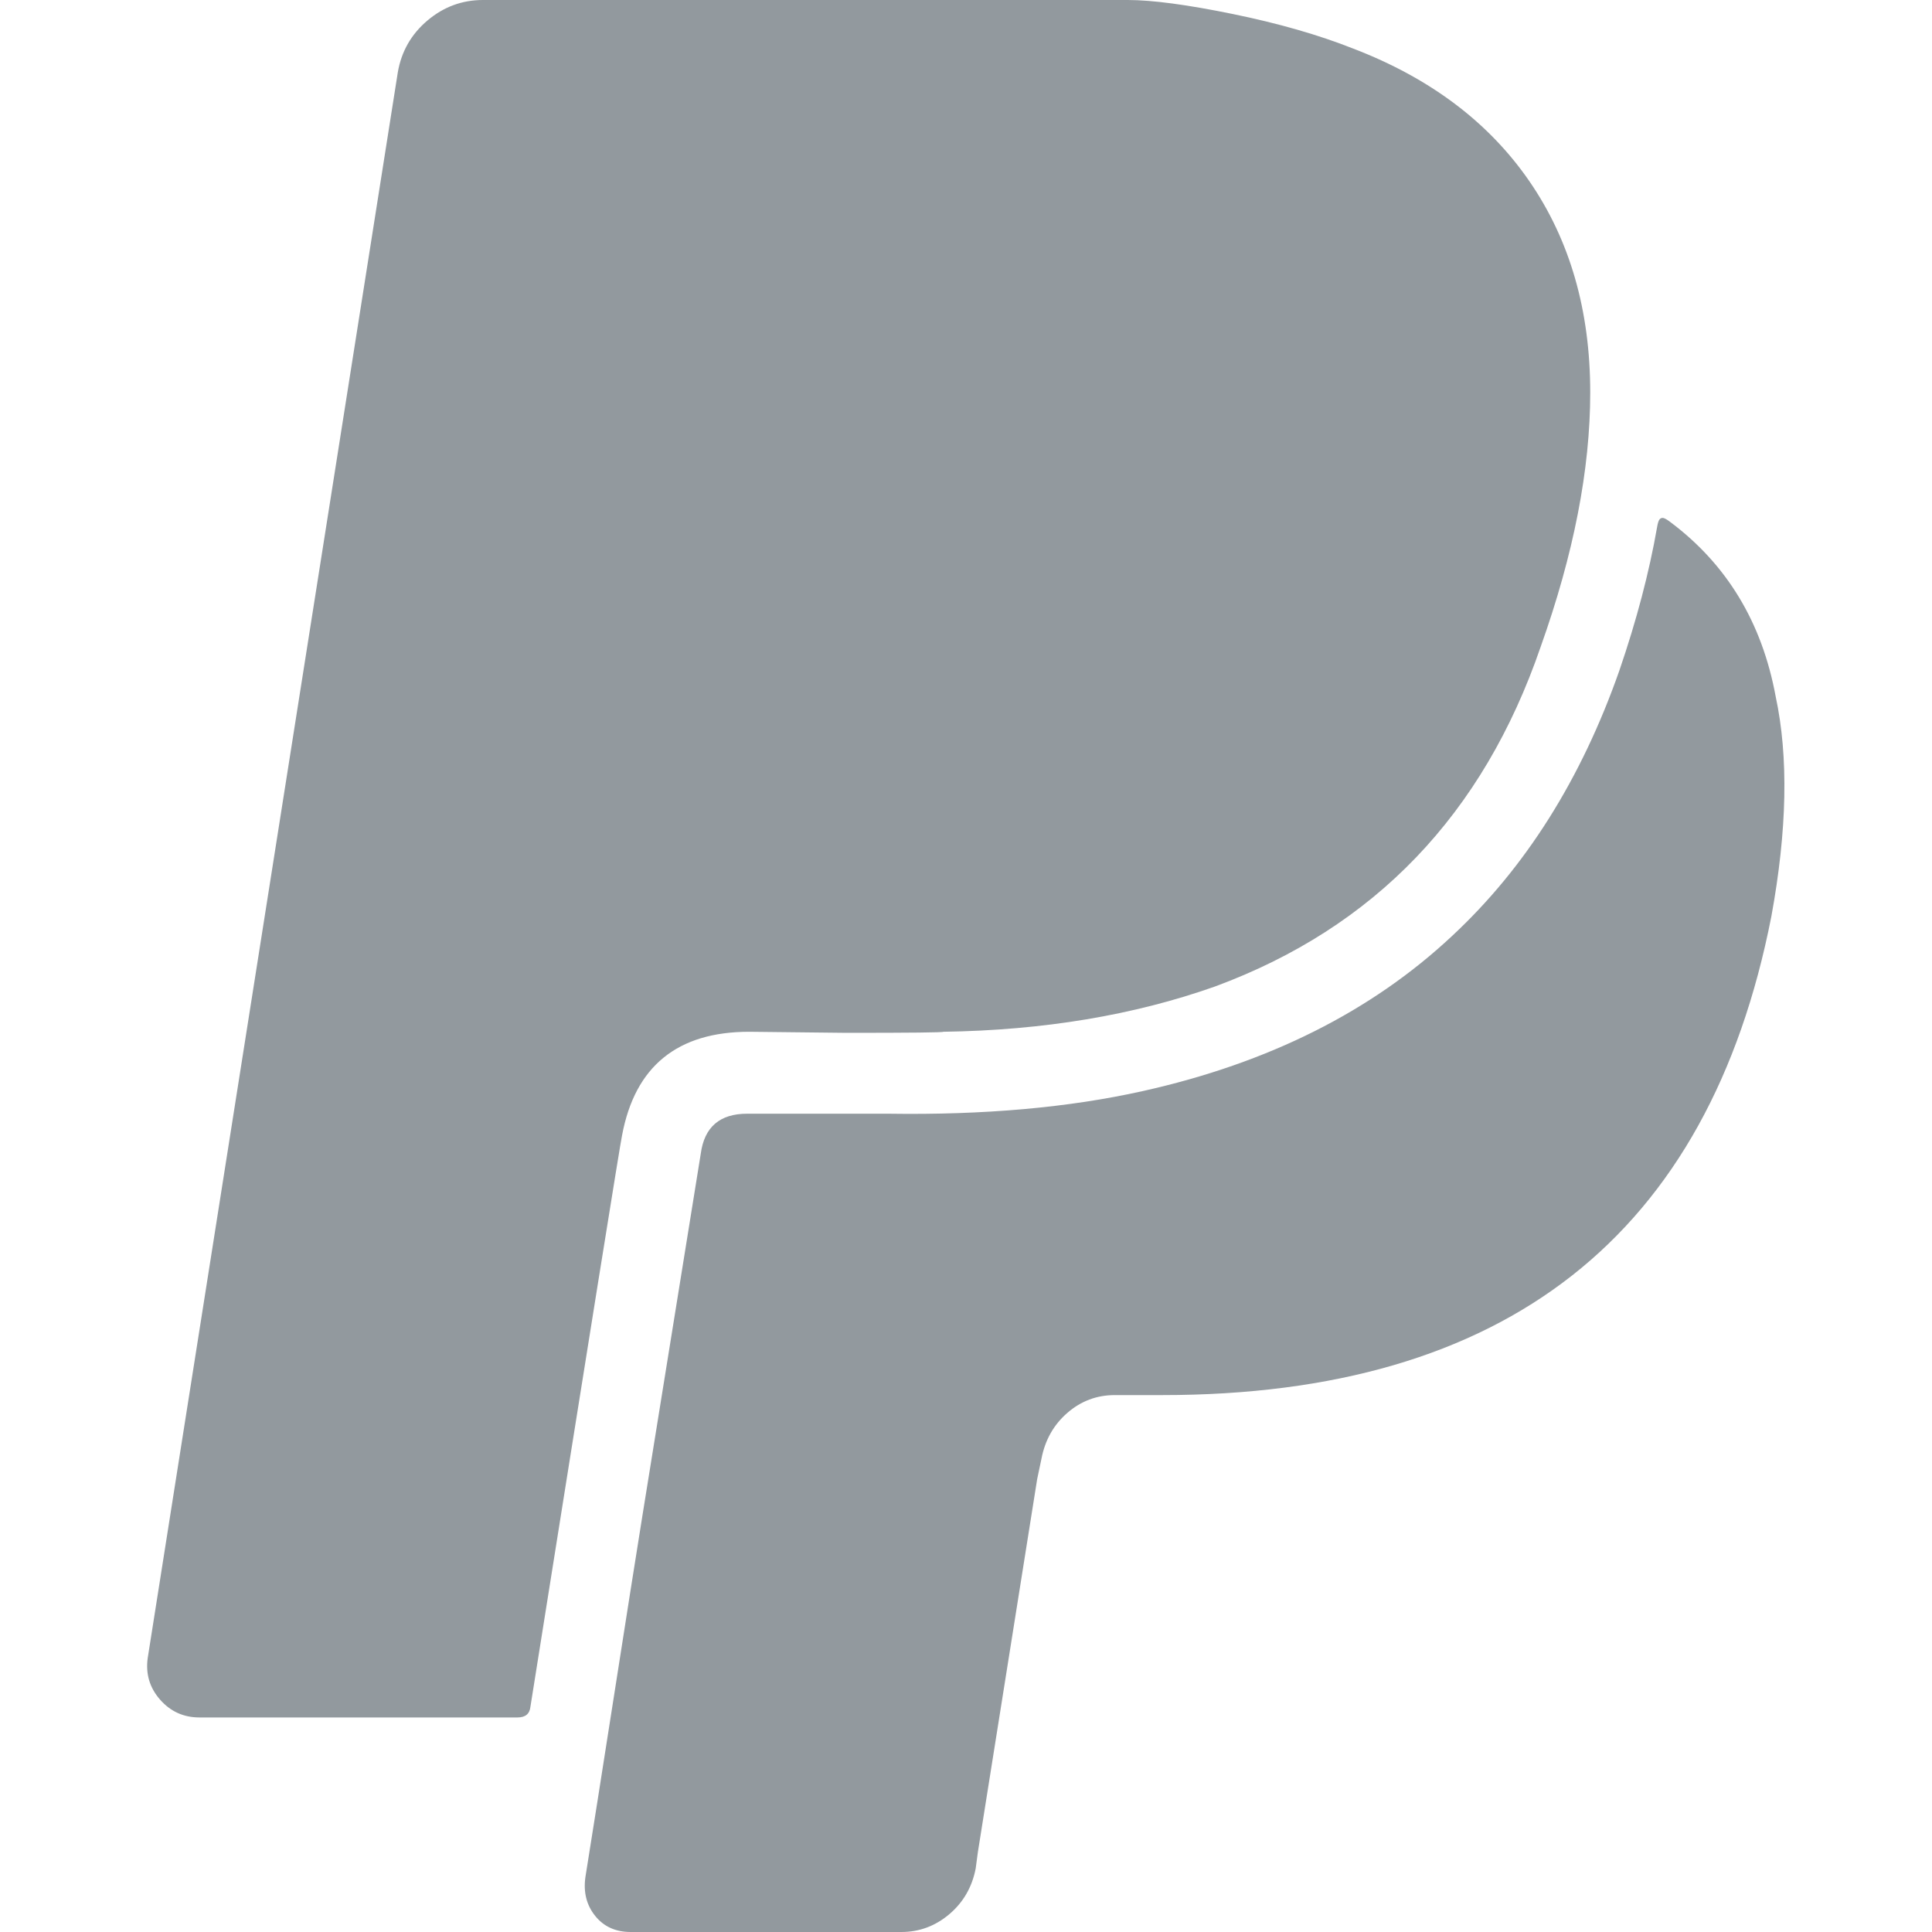 <?xml version="1.0" ?><svg viewBox="0 0 1792 1792" width="1792" height="1792" xmlns="http://www.w3.org/2000/svg"><path fill="#92999E" d="M1647 646q18 84-4 204-87 444-565 444h-44q-25 0-44 16.5t-24 42.5l-4 19-55 346-2 15q-5 26-24.5 42.5t-44.5 16.5h-251q-21 0-33-15t-9-36q9-56 26.5-168t26.5-168 27-167.5 27-167.5q5-37 43-37h131q133 2 236-21 175-39 287-144 102-95 155-246 24-70 35-133 1-6 2.5-7.5t3.5-1 6 3.5q79 59 98 162zm-172-282q0 107-46 236-80 233-302 315-113 40-252 42 0 1-90 1l-90-1q-100 0-118 96-2 8-85 530-1 10-12 10h-295q-22 0-36.5-16.5t-11.5-38.5l232-1471q5-29 27.5-48t51.5-19h598q34 0 97.5 13t111.5 32q107 41 163.5 123t56.5 196z"/></svg>